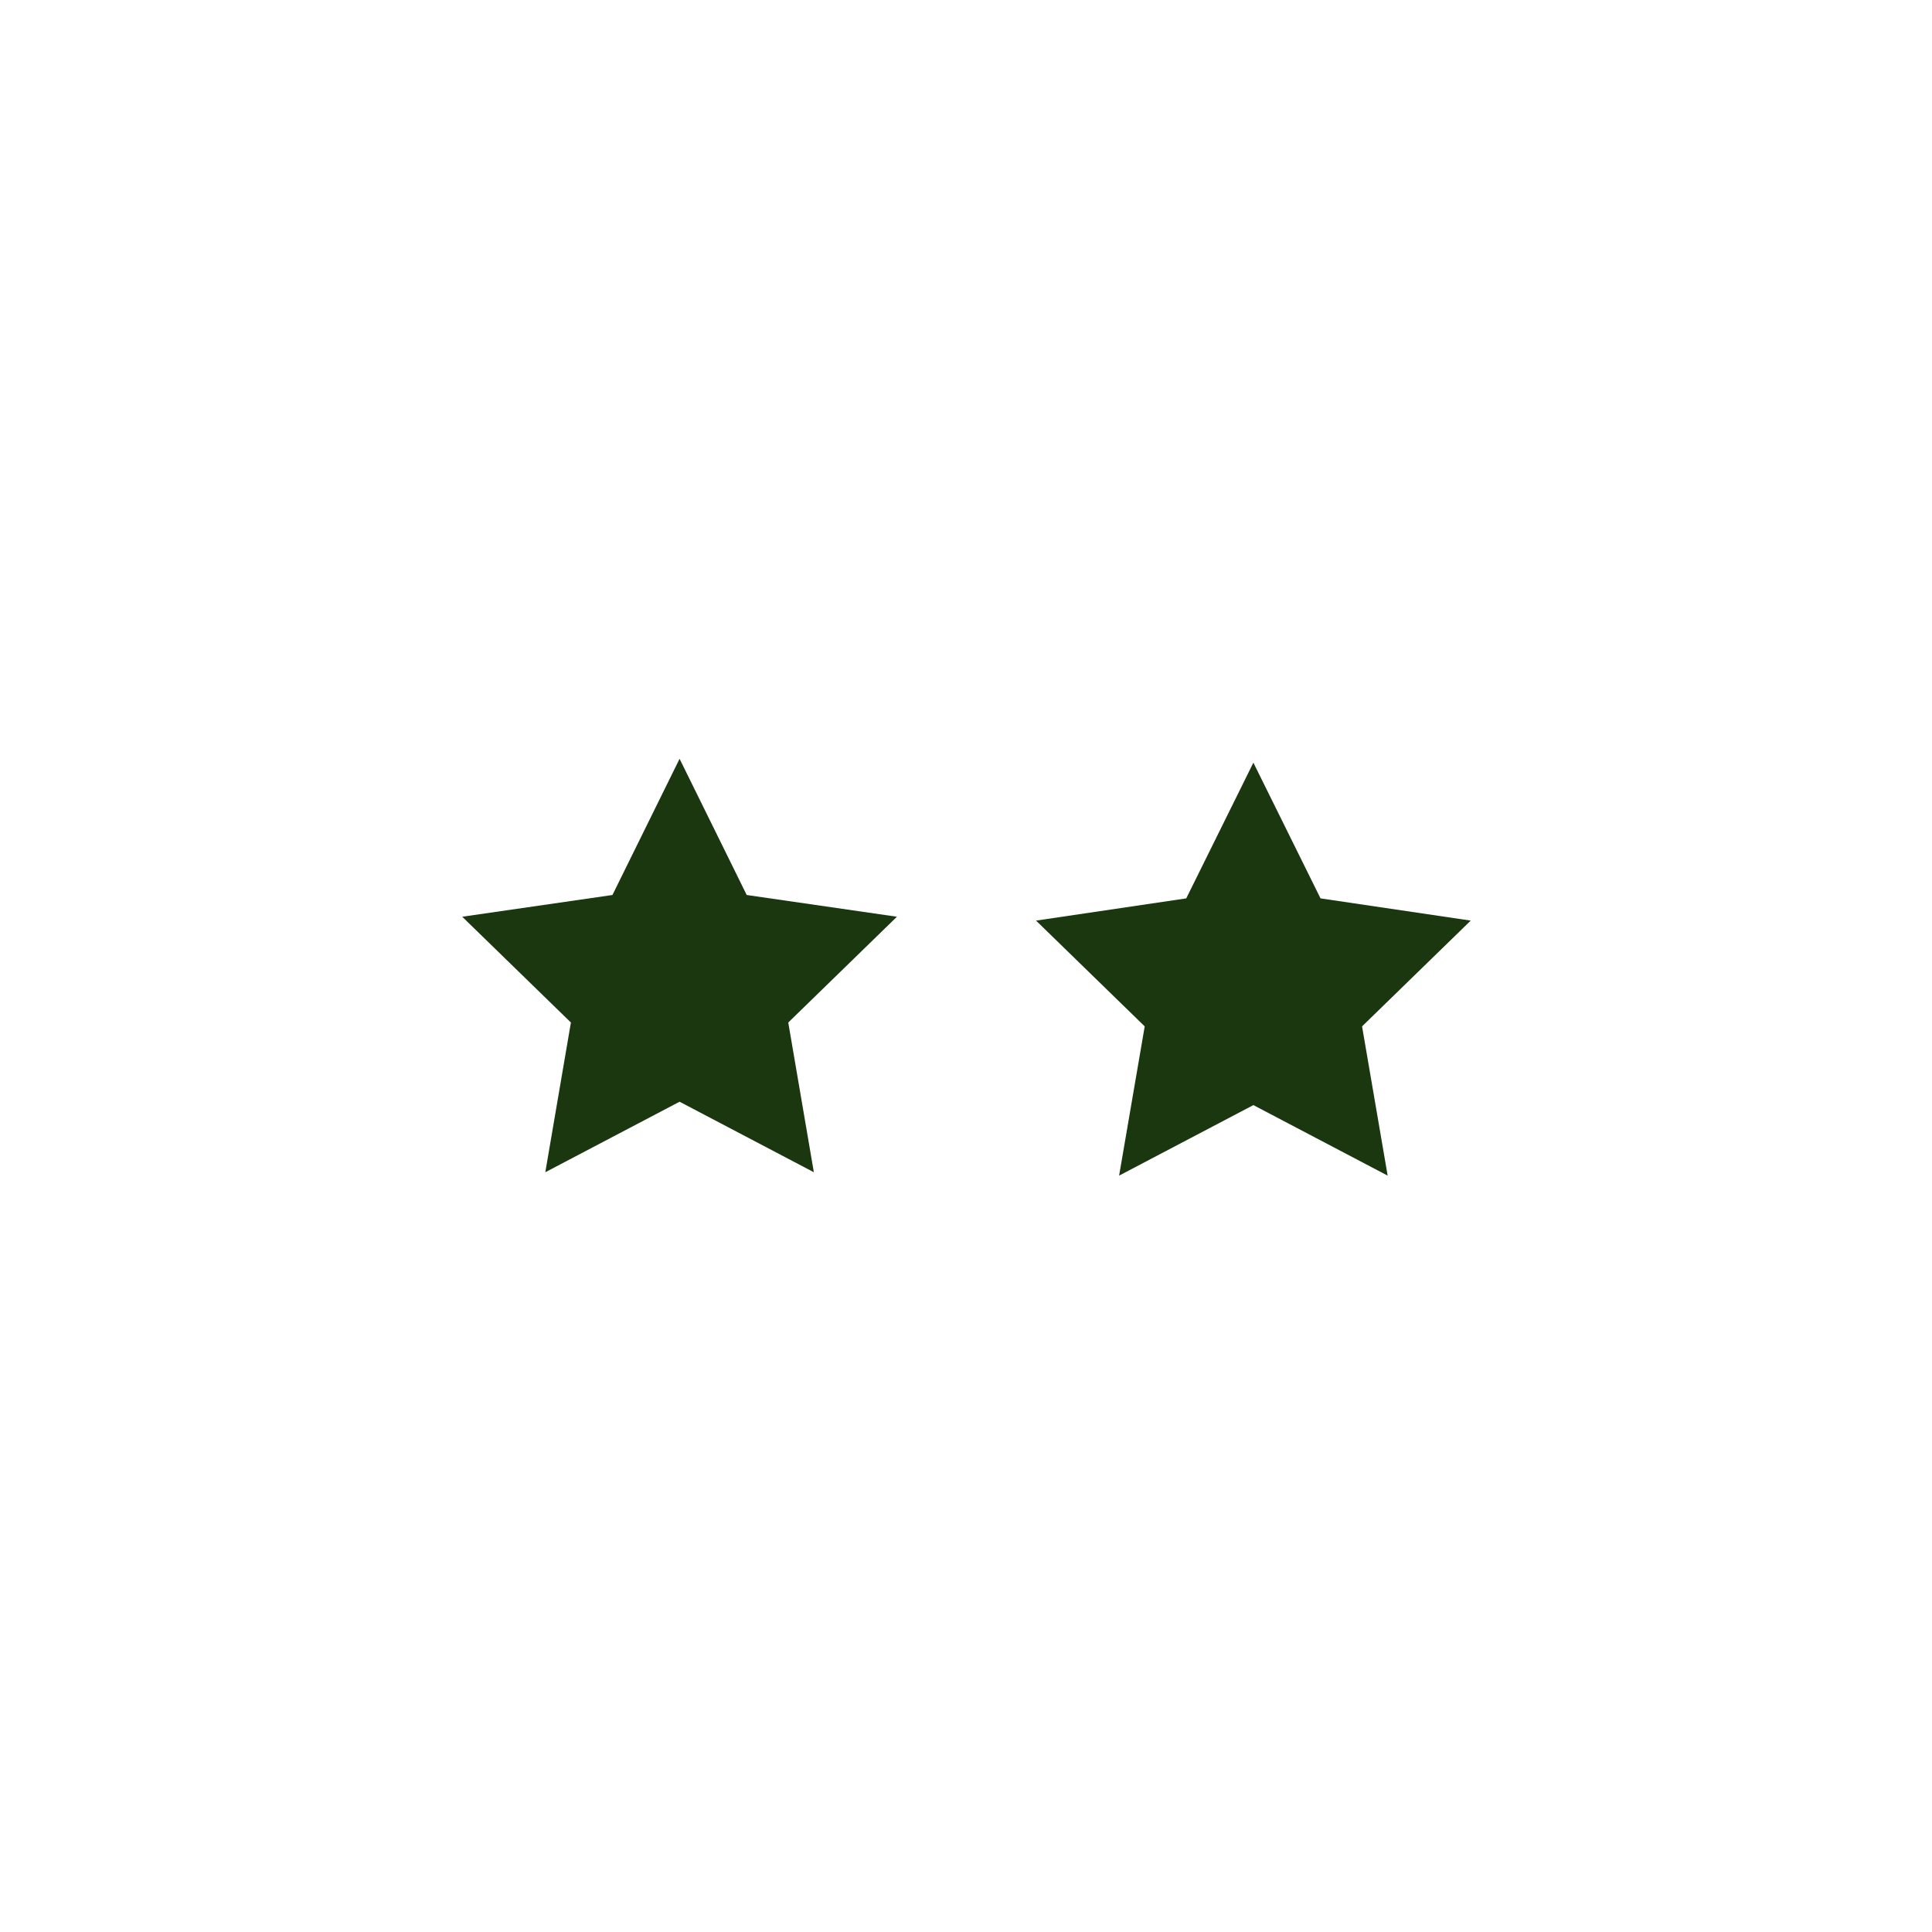 <?xml version="1.0" encoding="utf-8"?>
<!-- Generator: Adobe Illustrator 15.0.0, SVG Export Plug-In . SVG Version: 6.00 Build 0)  -->
<!DOCTYPE svg PUBLIC "-//W3C//DTD SVG 1.1//EN" "http://www.w3.org/Graphics/SVG/1.1/DTD/svg11.dtd">
<svg version="1.1" id="Layer_1" xmlns="http://www.w3.org/2000/svg" xmlns:xlink="http://www.w3.org/1999/xlink" x="0px" y="0px"
	 width="400px" height="400px" viewBox="0 0 400 400" enable-background="new 0 0 400 400" xml:space="preserve">
<g id="Layer_2">
</g>
<g id="Layer_1_1_" display="none">
	<path display="inline" fill="#F6F6F6" d="M336.699,264C275.4,229.9,234,203.8,200,142.3v-0.1l0,0l0,0v0.1
		c-34,61.5-75.4,87.5-136.7,121.7c-0.8,15.1-2.6,25.5,2.2,39.1C128,278.9,157.8,250.6,200,206c42.1,44.6,72,72.9,134.5,97.1
		C339.199,289.5,337.4,279.1,336.699,264z"/>
	<path display="inline" fill="#F6F6F6" d="M336.699,210C275.4,175.8,234,121.8,200,60.3v-0.1l0,0l0,0v0.1
		C166,121.8,124.6,175.8,63.3,210c-0.8,15.1-2.6,25.5,2.2,39.1C128,224.9,157.8,178.6,200,134c42.1,44.6,72,90.9,134.5,115.1
		C339.199,235.5,337.4,225.1,336.699,210z"/>
	<path display="inline" fill="#F6F6F6" d="M336.699,317C275.4,282.9,234,277.8,200,216.4V216.3l0,0l0,0v0.101
		c-34,61.5-75.4,66.5-136.7,100.699c-0.8,15.101-2.6,25.5,2.2,39.101C128,331.9,157.8,314.6,200,270c42.1,44.6,72,61.9,134.5,86.1
		C339.199,342.6,337.4,332.1,336.699,317z"/>
</g>
<g id="Layer_3" display="none">
	<path display="inline" fill="#F6F6F6" d="M179.5,305c0,6.6-5.4,12-12,12H112c-6.601,0-12-5.4-12-12V96c0-6.6,5.399-12,12-12h55.5
		c6.6,0,12,5.4,12,12V305z"/>
	<path display="inline" fill="#F6F6F6" d="M300.5,305c0,6.6-5.4,12-12,12H233c-6.601,0-12-5.4-12-12V96c0-6.6,5.399-12,12-12h55.5
		c6.6,0,12,5.4,12,12V305z"/>
</g>
<g id="Layer_4" display="none">
	<g id="bURbgi.tif" display="inline">
		<g id="XMLID_1_">
			<g>
				<path fill="#707070" d="M235,250c3.1,2.2-3.9,2.6-6,3C227.6,248.6,235,253,235,250z"/>
				<path fill="#707070" d="M182,223c3-1,1.8,2.2,2,4c-3.8-1.5-1.9,2.8-5,2C179.3,226.3,181.5,225.5,182,223z"/>
				<path fill="#707070" d="M248,174c0.3,1.4,1.399,1.9,1,4c7.8-0.4,12.399,7.5,18,6c-8.8-3.6-15.101-9.6-23-14
					c-1.2,5.8-8.3,11-8,15c0.7-3,2.1,1,4,0c1.3-2.5-2.9-4.1,0-5c2,0.7,8.1,2.5,9,1c-2-1.7-5-2.3-6-5
					C246.1,176.8,244.9,173.2,248,174z M262,165c-3.101-1.6-4.9-4.4-8-6C253,164,260.3,165.9,262,165z M259,154c0,1.3-1.8,0.9-2,2
					c3.399-1.3,5.3,3.9,7,1C261.6,156.7,262.1,153.5,259,154z M264,175c0.5-3.1-2.101-3.2-5-3c-3.101-2.9-4.8-7.2-10-8
					c0.399,2.4-1.8,2.2-1,5C253.7,169.3,257.8,172.8,264,175z M152,157c1.1-4.5-4-2.6-6-4C146.6,155.7,148.8,156.9,152,157z
					 M153,160c3.2,0.2,4.3-1.7,5-4c-2.8-0.8-2.601,1.4-5,1C153,158,153,159,153,160z M153,259c3,1.4,4,4.6,7,6c-3-3.2,0.5-10.6-7-11
					c-3.601,3.4-5.9,8.1-12,9c2.7,0.9-2,3.7,2,4c3.7-3.2,3.5-4.3,9-2C152.6,263.2,150.8,259.1,153,259z M100,228
					c2.6-1.7,6.8-1.8,7-6C103.4,222.8,100.6,224.3,100,228z M113,228c-0.3-1.8,2.8-5,0-6C112.2,222.7,110.8,227.6,113,228z M116,144
					c3.8,16.6-5,35.2,10,40c2.7,0.9,6.2-0.3,9,0c12.7,1.4,25.1,7.8,37,11c-0.9-6.4-7.2-7.5-12-10c-5.5-7.4-9.601-17.2-16-22
					c-2-1.5-5.2-1.6-7-3c-2.9-2.2-4.9-6.6-8-9c-3.3-2.6-7-5.2-11-6C117.8,144.2,117.2,143.8,116,144z M156,219
					c-7.5,3.7-14.5,1.4-25,1c-2.7,4.3-14.601-0.7-14,7c1,1.3,1,3.7,3,4c0.3-2.3,1-4.3,3-5c2.5,0.5,4,2,5,4c-0.5-3.1,2.5-2.8,4-4
					c-0.2,3.8,0.8,0.4,3,1c0,1.8-5.601,2.9-2,5c4.1-10.8,22.7-3.5,26-11C157.6,220.8,157.3,219.3,156,219z M213,243.1
					c0.1,0.2,0.3,0.4,0.7,0.601C213.5,243.6,213.2,243.3,213,243.1z M221,135c-3.4,0.2-3,3.3-5,0c0.2,1.9-1.101,2.2-1,4
					C217.7,138.4,219.7,137,221,135z M257,220c-12.4,0.2-26.2-5.7-35-2c0.7,2.7,1.6,5.1,3,7c4.7-12.4,17.1,4.2,24-2
					c2.399,0.3,1.899,3.5,5,3c0-4.5,4.6-0.3,6,0c1.1-0.9,0.3-3.7,3-3c4.899,5,11.6,4.9,20,2c-2.8-1.5-6.601-2.8-10-1
					C269.5,218.5,262.2,219.9,257,220z M209,133c-2.7-2.6-5.3,0.6-9,0c-0.5,2.3-2,5.1,0,7C204.1,138.8,206.8,136.2,209,133z
					 M208,108c-4.5-3.3-7.9,1.7-8,6C204.4,113.8,206.6,111.3,208,108z M212,258c4.1-0.8,5.1,1.5,5,5c2.5-1.3,4.2,2.9,5,0
					c-5.2-1.1-4.3-8.4-10-9C212,255.3,212,256.7,212,258z M203,163c2.8-7.5,11.2-3.1,14-10c-5.2-0.5-11.7,7.2-15,2
					c2.1-2.2,7.1-1.5,7-6c-1.7-1.7-5.9-0.8-9-1c-2,5.2,0.399,8.8,1,14c-0.2,2.9-3.9,5-2,7c5.1,1.8,12.5-1.9,15-6
					C210,162.5,204.5,167.1,203,163z M212,115c-4.3-2-7.8,4.6-12,6C205.5,120.5,208.5,117.5,212,115z M207,173c-1.4,0-2.2-0.5-3-1
					c1,1.9-3,3.3,0,4C204.1,174.1,207.3,175.3,207,173z M258,248c-12.5-12.8-34.2-16.5-49-27c1.3,7.3,7.6,9.7,9,17
					c3,0.9,7.8-1.4,8,0c-0.4,2.2-4.9,0.4-7,1c6.8,14.2,14.3,27.7,27,36C250.1,266.1,254.2,257.2,258,248z M221,133
					c-0.601-2.4-2.3-3.6-4-5c1.3,2.5-4,3.1-1,4c0.2-1.2,1.6-1.1,3-1C219.1,132.2,219.3,133.4,221,133z M206,192
					c9.899-4.7,17.5-17.1,25-21c0.5,6.1-6.2,5.2-6,11c9.7-4.2,13.6-12.5,21-21c2.8-3.2,5.7-4.9,8-8c2.5-3.3,3.6-7.9,6-11
					c1.6-2,4.1-2.1,5-4c0.899-1.8,0.2-5,1-7c-12,2.9-23.5,0.3-37,2c-5.2,3.8-4.3,13.7-8,19C220.2,169.5,211,178.6,206,192z M182,198
					c2.1,0.6,3.8,5.1,5,1C185.5,199,182.9,195.3,182,198z M195,305c0.5-11.9,1.8-17.3,3-29c-6.2-5,3.6-23.8-3-30
					c-0.2,1.2-1.601,1.1-3,1c0.8,11.5,0.7,28-7,34c0.3,6.5,0.899,12.7-2,19c-0.2-1.2,0.2-2.8-1-3c0.3,4.7,4.1,5.9,4,11
					C191,309,192,306,195,305z M198,119c1.6-0.1,3.5,0.1,3-2C199.3,117,198.4,117.8,198,119z M200,141c0.7,3.1-1.7,2.9-1,6
					c5.2,0.2,7.3-2.7,9-6C205.3,141,202.7,141,200,141z M216,122c-4.3,0.5-17.5,0.3-18,8C203.3,130.4,211,125.1,216,122z M158,152
					c-0.2,2.2,0.8,3.2,3,3c0-1,0-2,0-3C160,152,159,152,158,152z M162,163c0.6-0.9,4.1-3.7,2-4c-1.3,1.7-4.5,1.5-6,3
					c0.6,5,6.399,4.9,10,7C168.6,164.4,162.8,166.2,162,163z M160,173.3c0.3,5.3,5.6,5.5,8,8.7C167.6,178.6,161.3,174.4,160,173.3
					c0-0.1,0-0.2,0-0.3C159.7,172.9,159.8,173,160,173.3z M160,209c4.7-0.8,8.6-3.5,13-4c2.3-0.3,5.899,4,7-1
					c-15.9-7.4-32-14.7-52-18c-9,4.4-13.8,12.8-20,20c-7.4,0.9-10.101,6.5-14,11c9.7,1.3,18.7-1.8,26-3
					C133.2,211.8,147.7,211.1,160,209z M175,187c-1.9-1.4-2.9-3.8-6-4C168.1,186.6,173.9,188.7,175,187z M175,264
					c-1.7-5.1-4.9-7.7-3-14c-4.601-0.6-6.2,1.8-11,1c0.7,5,1.8,14.8,6,13c-3.101-1.7-5.5-11.7,2-11C170,257.6,170.4,262.9,175,264z
					 M191,135c4.3-6,4.6-24,0-30c-13,7.6-21.101,20.2-30,32c1.5,3.5,4.399,5.6,4,11c10.399,6.2,11.7,21.6,20,30c-0.3,4,2.3,5,2,9
					c1.5,1.5,4.2,1.8,5,4c1.8,8.3,1.399,10.6-1,18c-0.4,4.5,4,8.1,2,11c-3.4-1.7-7.5-1.5-12,0c-3.7,1.2-12.8,7-21,11
					c-16.601,8.2-34.7,15.9-35,33c11.5-2.8,21.1-10.7,31-16c10.3-5.5,20.6-10.5,29-18c3.7-3.3,5.5-8.6,11-10c2.5,0.8,3.899,2.7,7,3
					c1.399,8,7,16.9,10,20.1c-0.8-1,2.1,0.101,2-1.1c-1.3-2.3-3-4.3-5-6c-1.5-10.4-8.101-11.1-8-24c8.5-3.8,25.5,0.9,30-7
					c22.2,5.1,41.899,12.8,66,16c-6.4-14.2-13.3-28-26-36c-6,4.4-11.5,8.5-20,11c-7,2.1-16,1.1-21,4c-3.4,2-2.8,6.7-7,7
					c-7,0-14.601-0.6-19,2c-3.101-3.2-8.101-4.6-11-8c1.6-5.8,2.899-26.2-2-32c5-5.7-0.4-21.7,3-29C193.3,138.7,191.1,137.9,191,135
					z M156,131c11.7-17.3,26.1-31.9,45-42c13.7,9.3,22.5,23.5,33,36c10.6-4,28.1-5.4,41-2c0.899,4,3.899,6.1,5,10
					c3.7,13.4-3.4,34.1,1,50c1.3,4.7,7,8.4,10,12c3.8,4.5,6.3,8.5,10,12c0.7,4.3-1.7,5.6-3,8c20.1,18.4-18.4,30.8-35,36
					c-1.3,6.8-3,13.7-6,20c-2.5,5.1-6.601,12.8-12,14c-6.3,1.4-14-3-21-5c-7.101-2-14.2-2.8-21-5c-2.2,7.9,1.3,18.7,0,29
					c-5,6.1-19.2,11.7-28,5c-0.8-12.4,2.2-21.1,6-29c-20.3-2.4-49.3,3.3-61-10c-1.4-8,3.1-10.2,3-17c-7.8-8.1-31.9-16.3-33-31
					c-1-13.5,18.3-24.5,24-34c-5.9-15.6-7.3-35.5-1-52C125.1,132.1,139.9,130.9,156,131z M144,153c1.1-0.4,3.8-4,1-5
					c-1.101,2.3-6.3,0.4-5-3c-1,0-2,0-3,0c0,0.7,0,1.3,0,2C141.3,149,140,150.6,144,153z M134,146c1.6-2.8-4.3-2.8-4-1
					C131.4,145.3,131.9,146.4,134,146z M177,179c0-1.7-0.8-2.6-2-3c0,1-0.8,1.2-1,2C175.3,178,175.4,179.3,177,179z M165,221
					c-1.8,0.2-5-1-4,2C163.3,223.3,164.8,222.8,165,221z M211,148c3.7,0.4,5.899-0.8,6-4C214.3,144.6,212.3,146,211,148z M206,251
					c3.5-2,4.399,3.4,5,1c-1.2-2.1-1.2-5.5-4-6C207.3,248.3,206.8,249.8,206,251z M204,243C203.2,249,208.6,243.7,204,243L204,243z
					 M181,260c0-0.7,0-1.3,0-2c-0.7,0-1.3,0-2,0c0,0.7,0,1.3,0,2C179.7,260,180.3,260,181,260z M224,135c0-0.7,0-1.3,0-2
					c-0.7,0-1.3,0-2,0c0,0.7,0,1.3,0,2C222.7,135,223.3,135,224,135z"/>
			</g>
		</g>
	</g>
	<path display="inline" fill="#F65E3B" d="M360.4,330.6"/>
</g>
<g id="Layer_7" display="none">
	<polygon display="inline" fill="#776E65" points="200,89 234,125 277.5,122 277.5,179 303.7,225 263,251 247.8,283.8 203.4,270.1 
		203,304 172,308.2 181.5,277.1 120,270 125,250 87.3,221.9 114.2,184.5 113,136 156,131 	"/>
</g>
<g id="Layer_6" display="none">
	<polygon display="inline" fill="#F9F6F2" points="125,139 179,187.6 152.2,139 	"/>
	<polygon display="inline" fill="#F9F6F2" points="201.1,105 221,130 199,187.6 	"/>
	<polygon display="inline" fill="#F9F6F2" points="267,136 209,197 266,179 	"/>
	<polygon display="inline" fill="#F9F6F2" points="216,216.8 285.8,225 258,239.4 	"/>
	<polygon display="inline" fill="#F9F6F2" points="203.4,232 228.8,270.1 204.9,264 	"/>
	<polygon display="inline" fill="#F9F6F2" points="187,235 181,267 137,264.2 	"/>
	<polygon display="inline" fill="#F9F6F2" points="182,213.5 126.8,239.4 105.7,225 	"/>
</g>
<g id="Layer_5" display="none">
	<polygon display="inline" fill="#F65E3B" points="195.5,105 161,137 192.8,195 	"/>
	<polygon display="inline" fill="#F65E3B" points="227.9,134 267,131 206,192 	"/>
	<polygon display="inline" fill="#F65E3B" points="272,185 292.1,221 205,209 	"/>
	<polygon display="inline" fill="#F65E3B" points="255.9,249.3 242.1,272.2 207,219 	"/>
	<polygon display="inline" fill="#F65E3B" points="130,248 125,264 193,220 	"/>
	<polygon display="inline" fill="#F65E3B" points="100,219 180,204 121.4,187.6 	"/>
	<polygon display="inline" fill="#F65E3B" points="119.5,141 178.2,195 119.5,179 	"/>
	<path display="inline" fill="#F65E3B" d="M452.1,254"/>
</g>
<g id="Layer_8" display="none">
	<g id="XMLID_2_" display="inline">
		<g>
			<path fill="#776E65" d="M274.5,153.1c-1.5,0.4-4.7,0.4-6.2,0C270.3,153.1,272.4,153.1,274.5,153.1z"/>
			<path fill="#776E65" d="M274.5,153.1c0.2,5.8-1.3,11.9-3.101,16.6c-6.6-2.7-16.399-2.2-16.6-11.3c-2.2,1.1-2.3,4.3-2.9,7
				c6.301-3.4,10.2,8.2,19.4,6c-2.6,4.5-3.9,10.4-6.5,14.9c-8.8,0-11.6-6-18.2-8.2c1.101-3,2.8-5.3,4.101-8.2
				c-1.9,1.8-4.2,5.2-6.2,7.7c-1.5,1.3-2.8,2.6-4.101,4.1c-6.899,5.6-14.6,10.5-25,12.7c0.101,7.6,1.9,13.6,4.801,18.5
				c-2.2,2.1-6.801,1.399-7.9,4.1c-2,4.8,2.9,9.3,5,12.2c1.5,1.7,3.1,3.3,4.8,4.8c2,2.7,4.3,5.2,4.601,9.6
				c-6.101,2.2-8.5,7.9-9.601,15.101c-11.7-2.7-9.6,10.2-18,11.5c-1,0-2.1,0-3.1,0c-8.2-1.2-5.5-14.5-17-11.5
				c-1.9-6.9-4.7-12.9-9.8-16.601c0.5-3.199,2.1-5.3,3.6-7.399c0.3-0.101,0.6-0.4,0.7-0.7c0.899-0.7,1.7-1.5,2.399-2.4
				c0.7-0.5,1.2-1,1.7-1.699c1-0.801,1.9-1.7,2.601-2.601c4.399-2.8,5.6-12.7-1.9-13c-0.2-0.7-2,0.2-2.2-0.5
				c2.5-4.899,2-12.7,4.601-17.5c-9.301-4.6-19.301-8.5-26.4-15.4c-0.7-0.9-1.5-1.7-2.4-2.4c-4.199-4.8-7.699-10.4-8.899-18.2
				c0-0.1,0-0.2,0-0.2c-0.9-0.4-1.7,1.3-2.4,1.9c-4.3,4-9.399,7.1-17,7.7c-0.2,0-0.3,0-0.5,0c-0.1-1,0.3-2.6-0.2-3.1
				c0-3.4-1.6-5.3-1.699-8.6c0-1,0-2.1,0-3.1c-0.2-0.7,0.199-0.9,0.199-1.4c0.4,0,0.801,0,1.2,0c0.7,0.4,3.101,0.4,3.8,0
				c2.4,0.1,4.2-0.5,6.5-0.5c0.801,0,1.601,0,2.4,0c2.8,0.1,4.5,1.2,4.3,4.3c2.4-6,12.601-4,19.9-3.8c1,0.4,3.6,0.4,4.6,0
				c0.601,0,1.101,0,1.7,0c0.2,6.6,3.8,11.6,8.2,14.2c1.3,0.8,3.899,2.2,5.3,2.2c2.2-0.1,4.8-3.1,6-5.8c4.3-9.7,0.7-28.8,10.8-32.2
				c0.5,0.4,2.601,0.4,3.101,0c0.6,0,1.3,0,1.899,0c1.4,0,2.9,0,4.3,0c2.101,0.3,4.5,0.4,5,2.2c-1,2.6-6.899,0.3-8.199,2.6
				c0.5,2.6,2.5,3.8,4.3,5c3.2-1.7,5.6-4.3,10.1-4.8c1.3,0,2.601,0,3.8,0c1.9,0.3,3.5,0.8,4.801,1.7c1.5,7.2-3,10.4-5.301,14.6
				c-2.899-0.6-1.699-5.4-4.1-6.5c-3.7,1.5-6.5,4.1-7.4,8.4c-0.399,0.3-0.399,2.1,0,2.4c1,5.4,4.9,8.1,10.301,9.1
				c0.399,0.4,2.5,0.4,2.899,0c6.3-0.9,8.4-6,8.4-13.2c4.8,0.7,9.8-0.2,14.399-0.5c1.601,0,3.2,0,4.801,0
				c2.699,0.3,4.699,1.2,5.5,3.4c1.3-1.9,3.3-3.1,6.5-3.1c1.5,0,3,0,4.6,0c0.8,0,1.6,0,2.4,0C269.8,153.5,273,153.5,274.5,153.1z"/>
			<path fill="#776E65" d="M268,184.6c6.5,1,12.2,2.8,19.399,3.1c0.7,0.4,3.101,0.4,3.801,0c3.3,0.1,5.6-0.8,8.199-1.4
				c-2.699,10.6-11.199,15.5-23.5,16.601c-1,0-2.1,0-3.1,0c-5.2-0.301-9.4-1.4-13-3.4C261.2,193.2,266.6,190.9,268,184.6z"/>
			<path fill="#776E65" d="M271.3,182.9c-1.6-6.7,4-8.1,3.4-14.6c1.3,0,2.6,0,3.8,0c6.899,0.6,12,2.8,19.2,3.1
				c0.3,0.4,2.1,0.4,2.399,0c3,0,5.2-0.7,7.2-1.7c-1,4.9-4,9.9-6,14.6c-0.4,0.6-2.1-0.1-2.4,0.5c-2.699,0-5.399,0-8.199,0
				c-0.301-0.5-1.7-0.1-2.4-0.2C282.5,184.2,277,183.5,271.3,182.9z"/>
			<path fill="#776E65" d="M365.699,154.3c0.4,0.4,0.4,2.5,0,2.9C365.699,156.2,365.699,155.3,365.699,154.3z"/>
			<path fill="#776E65" d="M365.4,153.4c0,0.4,0.3,0.5,0.2,1c0,1,0,1.9,0,2.9c-4.5,10.4-19.4,10.3-33.1,11.5
				c-3.801,0-7.5,0-11.301,0c-3.6,0-6.699-0.5-10.3-0.5c1.7-4.4,3.9-8.2,3.4-14.9C331.3,153.4,348.4,153.4,365.4,153.4z"/>
			<path fill="#776E65" d="M365.4,153.4c-17,0-34.1,0-51.1,0C330.8,153,349,153,365.4,153.4z"/>
			<path fill="#776E65" d="M348.4,169.7c4.4,5.9-4.6,9.7-8.899,11c-5.9,1.9-12.601,2.8-18.2,2.9c-3,0-5.9,0-8.9,0
				c-2.7-0.1-5.5-0.3-7.899-0.7c0.2-10.7,8.899-13.1,19.399-13.4c2.3,0,4.601,0,7,0c1.4,0,2.7,0,4.101,0c0.6,0.6,2.3,0.1,3.399,0.2
				c0.601,0,1.3,0,1.9,0c0.5,0.5,2,0.1,2.899,0.2C344.8,169.8,347.1,170.2,348.4,169.7z"/>
			<path fill="#776E65" d="M343.1,169.7c1.8,0,3.5,0,5.3,0c-1.3,0.6-3.6,0.1-5.3,0.2C343.1,169.8,343.1,169.8,343.1,169.7z"/>
			<path fill="#776E65" d="M343.1,169.7c0,0.1,0,0.2,0,0.2c-0.9-0.1-2.4,0.3-2.9-0.2C341.199,169.7,342.199,169.7,343.1,169.7z"/>
			<path fill="#776E65" d="M338.3,169.7c-1-0.2-2.7,0.3-3.4-0.2C336,169.6,337.699,169.1,338.3,169.7z"/>
			<path fill="#776E65" d="M321.3,168.7c3.8,0,7.5,0,11.3,0C329.3,169.1,324.5,169.1,321.3,168.7z"/>
			<path fill="#776E65" d="M332.3,186.2c3.899,7.9-8.8,10.5-15.4,11.5c-7.8,1.2-16.3,0.9-22.3,0c1.5-4,5.9-5.1,6.2-10.3
				c0.4-2.4,4.9-0.7,7.2-1.2c2.699,0,5.399,0,8.199,0C321.6,186.2,327,186.2,332.3,186.2z"/>
			<path fill="#776E65" d="M332.3,186.2c-5.4,0-10.7,0-16.101,0c-2.7,0-5.399,0-8.2,0c-2.299,0.5-6.799-1.2-7.199,1.2
				c-0.601-2.1,1.7-1.3,3.1-1.4c1.4,0,2.7,0,4.1,0c2.7,0,5.4,0,8.2,0C321.5,186.2,327.4,185.7,332.3,186.2z"/>
			<path fill="#776E65" d="M330.9,169.4c-2.3,0-4.6,0-7,0C325.699,169,329.1,169,330.9,169.4z"/>
			<path fill="#776E65" d="M312.4,183.6c3,0,5.9,0,8.9,0C318.9,184,314.8,184,312.4,183.6z"/>
			<path fill="#776E65" d="M312.6,153.4c0.4,6.4-3.8,8.2-3.4,14.6c-1.1,0.2-2.899-0.3-3.6,0.2c-11.1,0.2-21.3-0.5-29.3-3.4
				c0.1-3,1.5-4.5,1.7-7.4c0.399-0.5,0.399-2.6,0-3.1c0-0.3,0-0.6,0-1C289.6,153.4,301.1,153.4,312.6,153.4z"/>
			<path fill="#776E65" d="M312.6,153.4c-11.5,0-23,0-34.6,0C289,153,301.7,153,312.6,153.4z"/>
			<path fill="#776E65" d="M305.7,168.2c0.699-0.6,2.499-0.1,3.6-0.2C308.5,168.5,306.8,168.1,305.7,168.2z"/>
			<path fill="#776E65" d="M299,184.8c0.3-0.6,2,0.1,2.399-0.5C301.2,185.2,299.8,184.7,299,184.8z"/>
			<path fill="#776E65" d="M297.8,171.4c0.8,0,1.6,0,2.4,0C299.9,171.8,298,171.8,297.8,171.4z"/>
			<path fill="#776E65" d="M287.4,187.7c1.301,0,2.601,0,3.801,0C290.5,188.1,288.2,188.1,287.4,187.7z"/>
			<path fill="#776E65" d="M290.8,184.8c-0.7-0.1-2.1,0.3-2.4-0.2C289.1,184.7,290.5,184.2,290.8,184.8z"/>
			<path fill="#776E65" d="M278.5,168.2c-1.3,0-2.601,0-3.8,0C275.4,167.8,277.8,167.8,278.5,168.2z"/>
			<path fill="#776E65" d="M278.1,154.3c0.4,0.5,0.4,2.6,0,3.1C278.1,156.4,278.1,155.4,278.1,154.3z"/>
			<path fill="#776E65" d="M272.8,202.8c1,0,2.1,0,3.1,0C275.4,203.2,273.3,203.2,272.8,202.8z"/>
			<path fill="#776E65" d="M265.8,153.1c-1.5,0-3,0-4.6,0C262.2,152.7,264.9,152.7,265.8,153.1z"/>
			<path fill="#776E65" d="M261.5,189.6c-1,4.4-4.8,6-6.5,9.8c-4.9-2.5-13-6-13.9-12.2c-0.5-3.2,1.3-5.3,4.101-5.5
				C251.5,181.3,257.9,186.7,261.5,189.6z"/>
			<path fill="#776E65" d="M251.4,201.1c-0.899,2.4-2.5,4.2-5,5c-0.8,0-1.6,0-2.399,0c-7.101-2.6-10.4-9-12.2-16.8
				c1-0.1,1.6-0.6,2.6-0.7c0.9,0,1.801,0,2.601,0C243.9,190.7,245.3,198.3,251.4,201.1z"/>
			<path fill="#776E65" d="M249.3,152.9c-1.6,0-3.2,0-4.8,0C245.5,152.5,248.2,152.5,249.3,152.9z"/>
			<path fill="#776E65" d="M244,206.2c0.8,0,1.6,0,2.399,0C246.1,206.6,244.2,206.6,244,206.2z"/>
			<path fill="#776E65" d="M244.5,177.6c-1.3,1.5-2.601,2.8-4.101,4.1C241.7,180.2,243,178.9,244.5,177.6z"/>
			<path fill="#776E65" d="M241.6,207.8c-0.899,3.9-6.2,3.4-9.6,4.8c-2.601-5.3-6.101-9.699-6.7-17c0-0.9,0-1.8,0-2.6
				c0.4-0.1,1.2,0.3,1.2-0.2c1.2,0.1,1.6-0.6,1.899-1.4C233.3,196.3,235.2,204.3,241.6,207.8z"/>
			<path fill="#776E65" d="M237,188.6c-0.9,0-1.8,0-2.601,0C234.7,188.2,236.7,188.2,237,188.6z"/>
			<path fill="#776E65" d="M229.8,213.8c0.5,0.9-2.6,0.3-3.6,0.5c-1.4-0.2-3.4,0.3-4.301-0.2C224.5,213.9,227.7,214.4,229.8,213.8z"
				/>
			<path fill="#776E65" d="M226.2,204c1.399,3.7,2.5,7.2,3.6,9.8c-2.2,0.601-5.4,0.101-7.9,0.2c-0.1,0-0.199,0-0.199,0
				c-0.7-5.2-3-8.7-3.601-13.9c0-1,0-1.9,0-2.9c0-0.7,0.5-0.9,0.7-1.4C223.5,195.1,225,200.5,226.2,204z"/>
			<path fill="#776E65" d="M226.5,192.7c0,0.5-0.8,0.1-1.2,0.2c0,0.9,0,1.8,0,2.6c-0.5-0.5-0.1-2-0.2-2.9
				C225.5,192.7,226,192.7,226.5,192.7z"/>
			<path fill="#776E65" d="M218.8,166.6c1,0,1.9,0,2.9,0C221.2,167,219.2,167,218.8,166.6z"/>
			<path fill="#776E65" d="M220.5,136.8c-1.3,0-2.601,0-3.8,0C217.4,136.4,219.7,136.4,220.5,136.8z"/>
			<path fill="#776E65" d="M217.3,229.2c1.7,1.5,3.3,3.1,4.8,4.8C220.5,232.5,218.8,230.9,217.3,229.2z"/>
			<path fill="#776E65" d="M218.1,197.3c0,1,0,1.9,0,2.9C217.7,199.8,217.7,197.7,218.1,197.3z"/>
			<path fill="#776E65" d="M208.5,155c0,0.8,0,1.6,0,2.4C208.1,157.2,208.1,155.3,208.5,155z"/>
			<path fill="#776E65" d="M205.3,131.8c-1.4,0-2.9,0-4.3,0C201.9,131.4,204.5,131.4,205.3,131.8z"/>
			<path fill="#776E65" d="M196,131.8c1,0,2.1,0,3.1,0C198.6,132.2,196.5,132.2,196,131.8z"/>
			<path fill="#776E65" d="M196,270.2c1,0,2.1,0,3.1,0C198.6,270.6,196.5,270.6,196,270.2z"/>
			<path fill="#776E65" d="M178.2,214.3c-0.601-0.1-3,0.3-2.2-0.5C176.2,214.5,178,213.6,178.2,214.3z"/>
			<path fill="#776E65" d="M180.1,227.3c-0.8,1-1.7,1.9-2.6,2.601C178.3,228.9,179.2,228.1,180.1,227.3z"/>
			<path fill="#776E65" d="M177.5,197.3c0.399,0.6,0.399,2.8,0,3.4C177.5,199.5,177.5,198.4,177.5,197.3z"/>
			<path fill="#776E65" d="M177.5,197.3c0,1.1,0,2.2,0,3.4c-0.4,4.899-3.3,7.3-3.4,12.5c-0.1,0-0.2,0-0.2,0c0,0.2,0,0.5,0,0.7
				c-2,0.199-6.3,0.699-7.899-0.2c1.5-6.5,5.6-10.4,6.5-17.5c1.7,0,3.399,0,5,0C177.5,196.5,177.5,196.9,177.5,197.3z"/>
			<path fill="#776E65" d="M175.6,231.6c0.101,0,0.2,0,0.2,0c-0.7,0.9-1.5,1.7-2.4,2.4C174,233.1,175,232.5,175.6,231.6z"/>
			<path fill="#776E65" d="M174.1,213.1c0,0.4,0,0.801,0,1.2c-1.3,0-2.899,0-4.6,0c-1.601,0-4.101,0.5-3.601-0.7
				c1.601,0.9,5.9,0.5,7.9,0.2c0-0.2,0-0.5,0-0.7C174,213.1,174.1,213.1,174.1,213.1z"/>
			<path fill="#776E65" d="M175.6,231.6c-0.6,0.9-1.6,1.5-2.2,2.4c-0.1,0.3-0.399,0.6-0.699,0.7
				C173.5,233.5,174.5,232.5,175.6,231.6z"/>
			<path fill="#776E65" d="M170.8,194.4c-1,7.4-5,11.8-7,18.2c-0.8,0-1.6,0-2.4,0c-3-0.399-4.399-2.399-7-3.399
				c3.2-5.5,8.9-8.5,9.601-16.6C167.4,192.2,168.5,193.9,170.8,194.4z"/>
			<path fill="#776E65" d="M159.5,153.4c1.5,0,3,0,4.6,0C163.1,153.8,160.5,153.8,159.5,153.4z"/>
			<path fill="#776E65" d="M160.5,187.9c0.899,0.8,1.7,1.6,3.6,1.4c-1.2,5.1-3.7,9-6.2,12.7c-1,0.8-1.899,1.8-2.899,2.6
				c-1.7,1.2-3.4,2.4-5.8,2.9c-0.801-2.4-2.5-3.9-4.801-4.8C149.2,197.3,153.1,190.9,160.5,187.9z"/>
			<path fill="#776E65" d="M161.4,212.6c0.801,0,1.601,0,2.4,0C163.6,213,161.7,213,161.4,212.6z"/>
			<path fill="#776E65" d="M155,204.7c1-0.8,1.8-1.8,2.899-2.601C157,203.1,156.2,204.1,155,204.7z"/>
			<path fill="#776E65" d="M151.8,178.6c0.9,0.7,1.7,1.5,2.4,2.4C153.3,180.3,152.5,179.5,151.8,178.6z"/>
			<path fill="#776E65" d="M132.9,191.3c5.801-2.6,17.301-17.4,23-6.5c-3.3,7.1-8.3,12.5-16.6,14.6
				C139.4,194.5,135.8,193.3,132.9,191.3z"/>
			<path fill="#776E65" d="M149.2,176.2c0,1.3-2.101,2.5-3.101,3.6C146.9,178.4,148.5,177.7,149.2,176.2z"/>
			<path fill="#776E65" d="M149.2,176.2c-0.7,1.6-2.301,2.2-3.101,3.6c-4,3.1-8.399,5.9-14.899,6.5c-1.9-5.3-5.7-8.5-6.5-14.9
				c8.699,0.6,10.5-5.8,18-6.5C144.1,169.4,145.2,174.2,149.2,176.2z"/>
			<path fill="#776E65" d="M143,160.1c0,0.1,0,0.2,0,0.2c-1-0.4-1.5,1.4-2.4,1.7C141.2,161.4,142.1,159.7,143,160.1z"/>
			<path fill="#776E65" d="M135.3,152.9c-0.8,0-1.6,0-2.4,0C133.1,152.5,135,152.5,135.3,152.9z"/>
			<path fill="#776E65" d="M128.1,184.6c0.4,6.6,5.101,8.8,7.9,13c-2.5,3.2-6.9,4.6-12,5.3c-2.101,0-4.2,0-6.2,0
				c-10.9-1.7-19.4-5.8-21.1-16.601C106.4,190.3,118.5,185.9,128.1,184.6z"/>
			<path fill="#776E65" d="M122.5,153.4c1.3,0,2.6,0,3.8,0C125.7,153.8,123.3,153.8,122.5,153.4z"/>
			<path fill="#776E65" d="M117.8,202.8c2.1,0,4.2,0,6.2,0C122.5,203.2,119.3,203.2,117.8,202.8z"/>
			<path fill="#776E65" d="M123,169.7c0.2,0,0.3,0,0.5,0c-1.101,0.8-0.601-2.1-0.7-3.1C123.3,167.1,122.9,168.7,123,169.7z"/>
			<path fill="#776E65" d="M119.7,168c1.3,5.3,4.8,8.5,5,14.9c-5,0.9-10.4,1.5-16.101,1.7c-1.399,0-2.899,0-4.3,0c-1.5,0-3,0-4.6,0
				c-1.601,0-3.2,0-4.801,0c-2-5-6.1-8-6.5-14.6C98.5,174.2,109.6,168.8,119.7,168z"/>
			<path fill="#776E65" d="M121.1,154.8c0,1,0,2.1,0,3.1C120.7,157.4,120.7,155.3,121.1,154.8z"/>
			<path fill="#776E65" d="M118,154.8c1,2.3-1.601,7.8,1.399,8.4c-3.1,3.5-8.899,4.4-15.1,4.8c-1.5,0-3,0-4.6,0
				c-0.9,0-1.801,0-2.601,0c-2,0-4,0-6,0c-1.5,0-3,0-4.6,0c-0.101-4.8-3-6.7-3.101-11.5c0-0.9,0-1.8,0-2.6c-0.1-1,1.5-0.3,2.2-0.5
				c2.3,0,4.601,0,7,0c1.101-0.2,2.9,0.3,3.601-0.2c1.1,0,2.199,0,3.399,0c3.101,0,6.2,0,9.4,0C112.3,153.3,115.4,153.8,118,154.8z"
				/>
			<path fill="#776E65" d="M108.9,153.1c-3.1,0-6.199,0-9.399,0C102.1,152.7,106.3,152.7,108.9,153.1z"/>
			<path fill="#776E65" d="M104.3,184.6c1.4,0,2.9,0,4.3,0c-1,0.6-3,0.1-4.3,0.2C104.3,184.7,104.3,184.6,104.3,184.6z"/>
			<path fill="#776E65" d="M104.3,184.6c0,0.1,0,0.2,0,0.2c-1.5,0-3,0-4.6,0c0-0.1,0-0.2,0-0.2C101.3,184.6,102.8,184.6,104.3,184.6
				z"/>
			<path fill="#776E65" d="M99.8,168c1.5,0,3,0,4.6,0c-1,0.6-3.1,0.1-4.6,0.2C99.8,168.2,99.8,168.1,99.8,168z"/>
			<path fill="#776E65" d="M99.8,184.6c0,0.1,0,0.2,0,0.2c-1.5-0.2-3.7,0.3-4.8-0.2C96.5,184.6,98.1,184.6,99.8,184.6z"/>
			<path fill="#776E65" d="M99.8,168c0,0.1,0,0.2,0,0.2c-0.9,0-1.8,0-2.6,0c0-0.1,0-0.2,0-0.2C98,168,98.9,168,99.8,168z"/>
			<path fill="#776E65" d="M97.1,168c0,0.1,0,0.2,0,0.2c-2,0-4,0-6,0c0-0.1,0-0.2,0-0.2C93.1,168,95.1,168,97.1,168z"/>
			<path fill="#776E65" d="M93.3,186.2c1.7,3.1,2.8,7,6.5,8.2c-3.1,2.7-7.8,3.9-13.4,4.1c-0.899,0-1.8,0-2.6,0
				c-10.4-0.9-19.6-3.1-23.3-10.8c2.5-1,5.5-1.5,8.899-1.7c2.101,0,4.2,0,6.2,0c1,0,2.101,0,3.101,0c0.3,0.5,1.699,0.1,2.399,0.2
				c1,0,1.9,0,2.9,0c1.899,0.4,5.5,0.4,7.399,0C92,186.2,92.6,186.2,93.3,186.2z"/>
			<path fill="#776E65" d="M92.5,153.4c0.7-0.5,2.5-0.1,3.6-0.2C95.4,153.7,93.7,153.2,92.5,153.4z"/>
			<path fill="#776E65" d="M83.9,186.2c2.5,0,5,0,7.4,0C89.4,186.6,85.8,186.6,83.9,186.2z"/>
			<path fill="#776E65" d="M91.1,168c0,0.1,0,0.2,0,0.2c-1.399-0.2-3.5,0.3-4.6-0.2C88.1,168,89.6,168,91.1,168z"/>
			<path fill="#776E65" d="M89.9,182.6c0.301,0.9-3.1,0.3-4.3,0.5c0-0.1,0-0.2,0-0.2C87,182.7,88.9,183.2,89.9,182.6z"/>
			<path fill="#776E65" d="M89.9,182.6c-1,0.6-3,0.1-4.3,0.2c-0.7,0.1-2.1-0.3-2.399,0.2c-0.9,0-1.801,0-2.601,0c-1,0-2.1,0-3.1,0
				c-2.9,0-5.8,0-8.601,0c-11.8-0.5-21.8-2.7-25-11.8c5.5-2.1,13.2-2,20.9-1.9c0.6,0.6,2.3,0.1,3.4,0.2c1.1,0,2.199,0,3.399,0
				c0.8,0.5,2.601,0.1,3.8,0.2c2,0,4,0,6,0c0.801-0.1,2.2,0.3,2.601-0.2c0.399,0,0.8,0,1.2,0C86.4,174.4,89,177.7,89.9,182.6z"/>
			<path fill="#776E65" d="M83.7,198.5c0.899,0,1.8,0,2.6,0C86,198.9,84,198.9,83.7,198.5z"/>
			<path fill="#776E65" d="M85.6,182.9c0,0.1,0,0.2,0,0.2c-0.8,0-1.6,0-2.399,0C83.5,182.6,84.9,183,85.6,182.9z"/>
			<path fill="#776E65" d="M85.6,153.4c-0.7,0.2-2.2-0.5-2.2,0.5c-0.1,0-0.199,0-0.199,0c0-0.2,0-0.5,0-0.7
				C83.9,153.3,85.3,152.8,85.6,153.4z"/>
			<path fill="#776E65" d="M81.3,169.9c0.4-0.5,1.8-0.1,2.6-0.2C83.5,170.2,82.1,169.8,81.3,169.9z"/>
			<path fill="#776E65" d="M83.4,153.8c0,0.9,0,1.8,0,2.6c-0.6-0.4-0.1-1.8-0.199-2.6C83.3,153.8,83.4,153.8,83.4,153.8z"/>
			<path fill="#776E65" d="M83.4,168.2c-1.399,0-2.899,0-4.3,0c0.9-0.6,2.8-0.1,4.101-0.2c0-0.3,0-0.6,0-1
				C83.7,167,83.3,167.9,83.4,168.2z"/>
			<path fill="#776E65" d="M83.2,167c0,0.3,0,0.6,0,1c-1.301,0.2-3.2-0.3-4.101,0.2c-0.7,0-1.399,0-2.2,0c-1.5,0-3,0-4.6,0
				c-0.8,0.1-2.2-0.3-2.6,0.2c-4.2,0-8.301,0-12.5,0c-0.301-0.5-1.7-0.1-2.4-0.2c-13.3-0.8-24.6-3.7-29-13.4c4-0.9,8.2-1.5,13-1.7
				c1,0,2.1,0,3.1,0c2.9,0,5.801,0,8.601,0c1.7,0,3.399,0,5,0c1.399,0,2.7,0,4.1,0c1,0.6,3,0.1,4.3,0.2c1,0,1.9,0,2.9,0
				c2.3,0.4,6.3,0.4,8.6,0c0.601,0,1.301,0,1.9,0c0.7-0.1,2.1,0.3,2.4-0.2C82.1,156.6,82.3,162.2,83.2,167z"/>
			<path fill="#776E65" d="M81,186.2c-0.7-0.2-2.101,0.3-2.4-0.2C79.4,186.1,80.7,185.7,81,186.2z"/>
			<path fill="#776E65" d="M77.4,183.1c1,0,2.101,0,3.101,0c-0.601,0.5-2.101,0.1-3.101,0.2C77.4,183.3,77.4,183.2,77.4,183.1z"/>
			<path fill="#776E65" d="M77.4,153.4c0.301-0.5,1.7-0.1,2.4-0.2C79.5,153.7,78.2,153.2,77.4,153.4z"/>
			<path fill="#776E65" d="M77.4,183.1c0,0.1,0,0.2,0,0.2c-2.8-0.2-6.199,0.3-8.6-0.2C71.7,183.1,74.5,183.1,77.4,183.1z"/>
			<path fill="#776E65" d="M72.4,168.2c1.5,0,3,0,4.601,0c-1.101,0.6-3.101,0.1-4.601,0.2C72.4,168.4,72.4,168.3,72.4,168.2z"/>
			<path fill="#776E65" d="M66.9,153.4c2.9,0,5.801,0,8.601,0C73.2,153.8,69.2,153.8,66.9,153.4z"/>
			<path fill="#776E65" d="M75.5,186c-2.101,0-4.2,0-6.2,0C70.8,185.6,74,185.6,75.5,186z"/>
			<path fill="#776E65" d="M75.3,169.9c-1.2-0.2-3,0.3-3.8-0.2C72.6,169.8,74.5,169.4,75.3,169.9z"/>
			<path fill="#776E65" d="M72.4,168.2c0,0.1,0,0.2,0,0.2c-0.899,0-1.8,0-2.6,0C70.2,167.9,71.6,168.4,72.4,168.2z"/>
			<path fill="#776E65" d="M68.1,169.7c-1-0.2-2.7,0.3-3.399-0.2C65.8,169.6,67.4,169.1,68.1,169.7z"/>
			<path fill="#776E65" d="M64,153.4c-1.4-0.2-3.4,0.3-4.3-0.2C61,153.3,63,152.8,64,153.4z"/>
			<path fill="#776E65" d="M57.3,168.5c-0.7-0.1-2.1,0.3-2.4-0.2C55.6,168.4,56.9,167.9,57.3,168.5z"/>
			<path fill="#776E65" d="M55.6,153.1c-1.7,0-3.399,0-5,0c0-0.1,0-0.2,0-0.2C52.1,153,54.4,152.6,55.6,153.1z"/>
			<path fill="#776E65" d="M50.5,152.9c0,0.1,0,0.2,0,0.2c-2.9,0-5.8,0-8.601,0c0-0.1,0-0.2,0-0.2C44.8,152.9,47.7,152.9,50.5,152.9
				z"/>
			<path fill="#776E65" d="M41.9,152.9c0,0.1,0,0.2,0,0.2c-1,0-2.1,0-3.1,0C39.4,152.6,40.9,153,41.9,152.9z"/>
		</g>
	</g>
</g>
<g id="Layer_9">
	<polygon fill="#1A3710" points="140.7,157.1 154.6,185.3 185.7,189.8 163.2,211.7 168.5,242.7 140.7,228.1 112.9,242.7 
		118.2,211.7 95.7,189.8 126.8,185.3 	"/>
	<polygon fill="#1A3710" points="259.5,157.9 273.4,186 304.5,190.6 282,212.5 287.3,243.4 259.5,228.8 231.7,243.4 237,212.5 
		214.5,190.6 245.6,186 	"/>
</g>
</svg>
